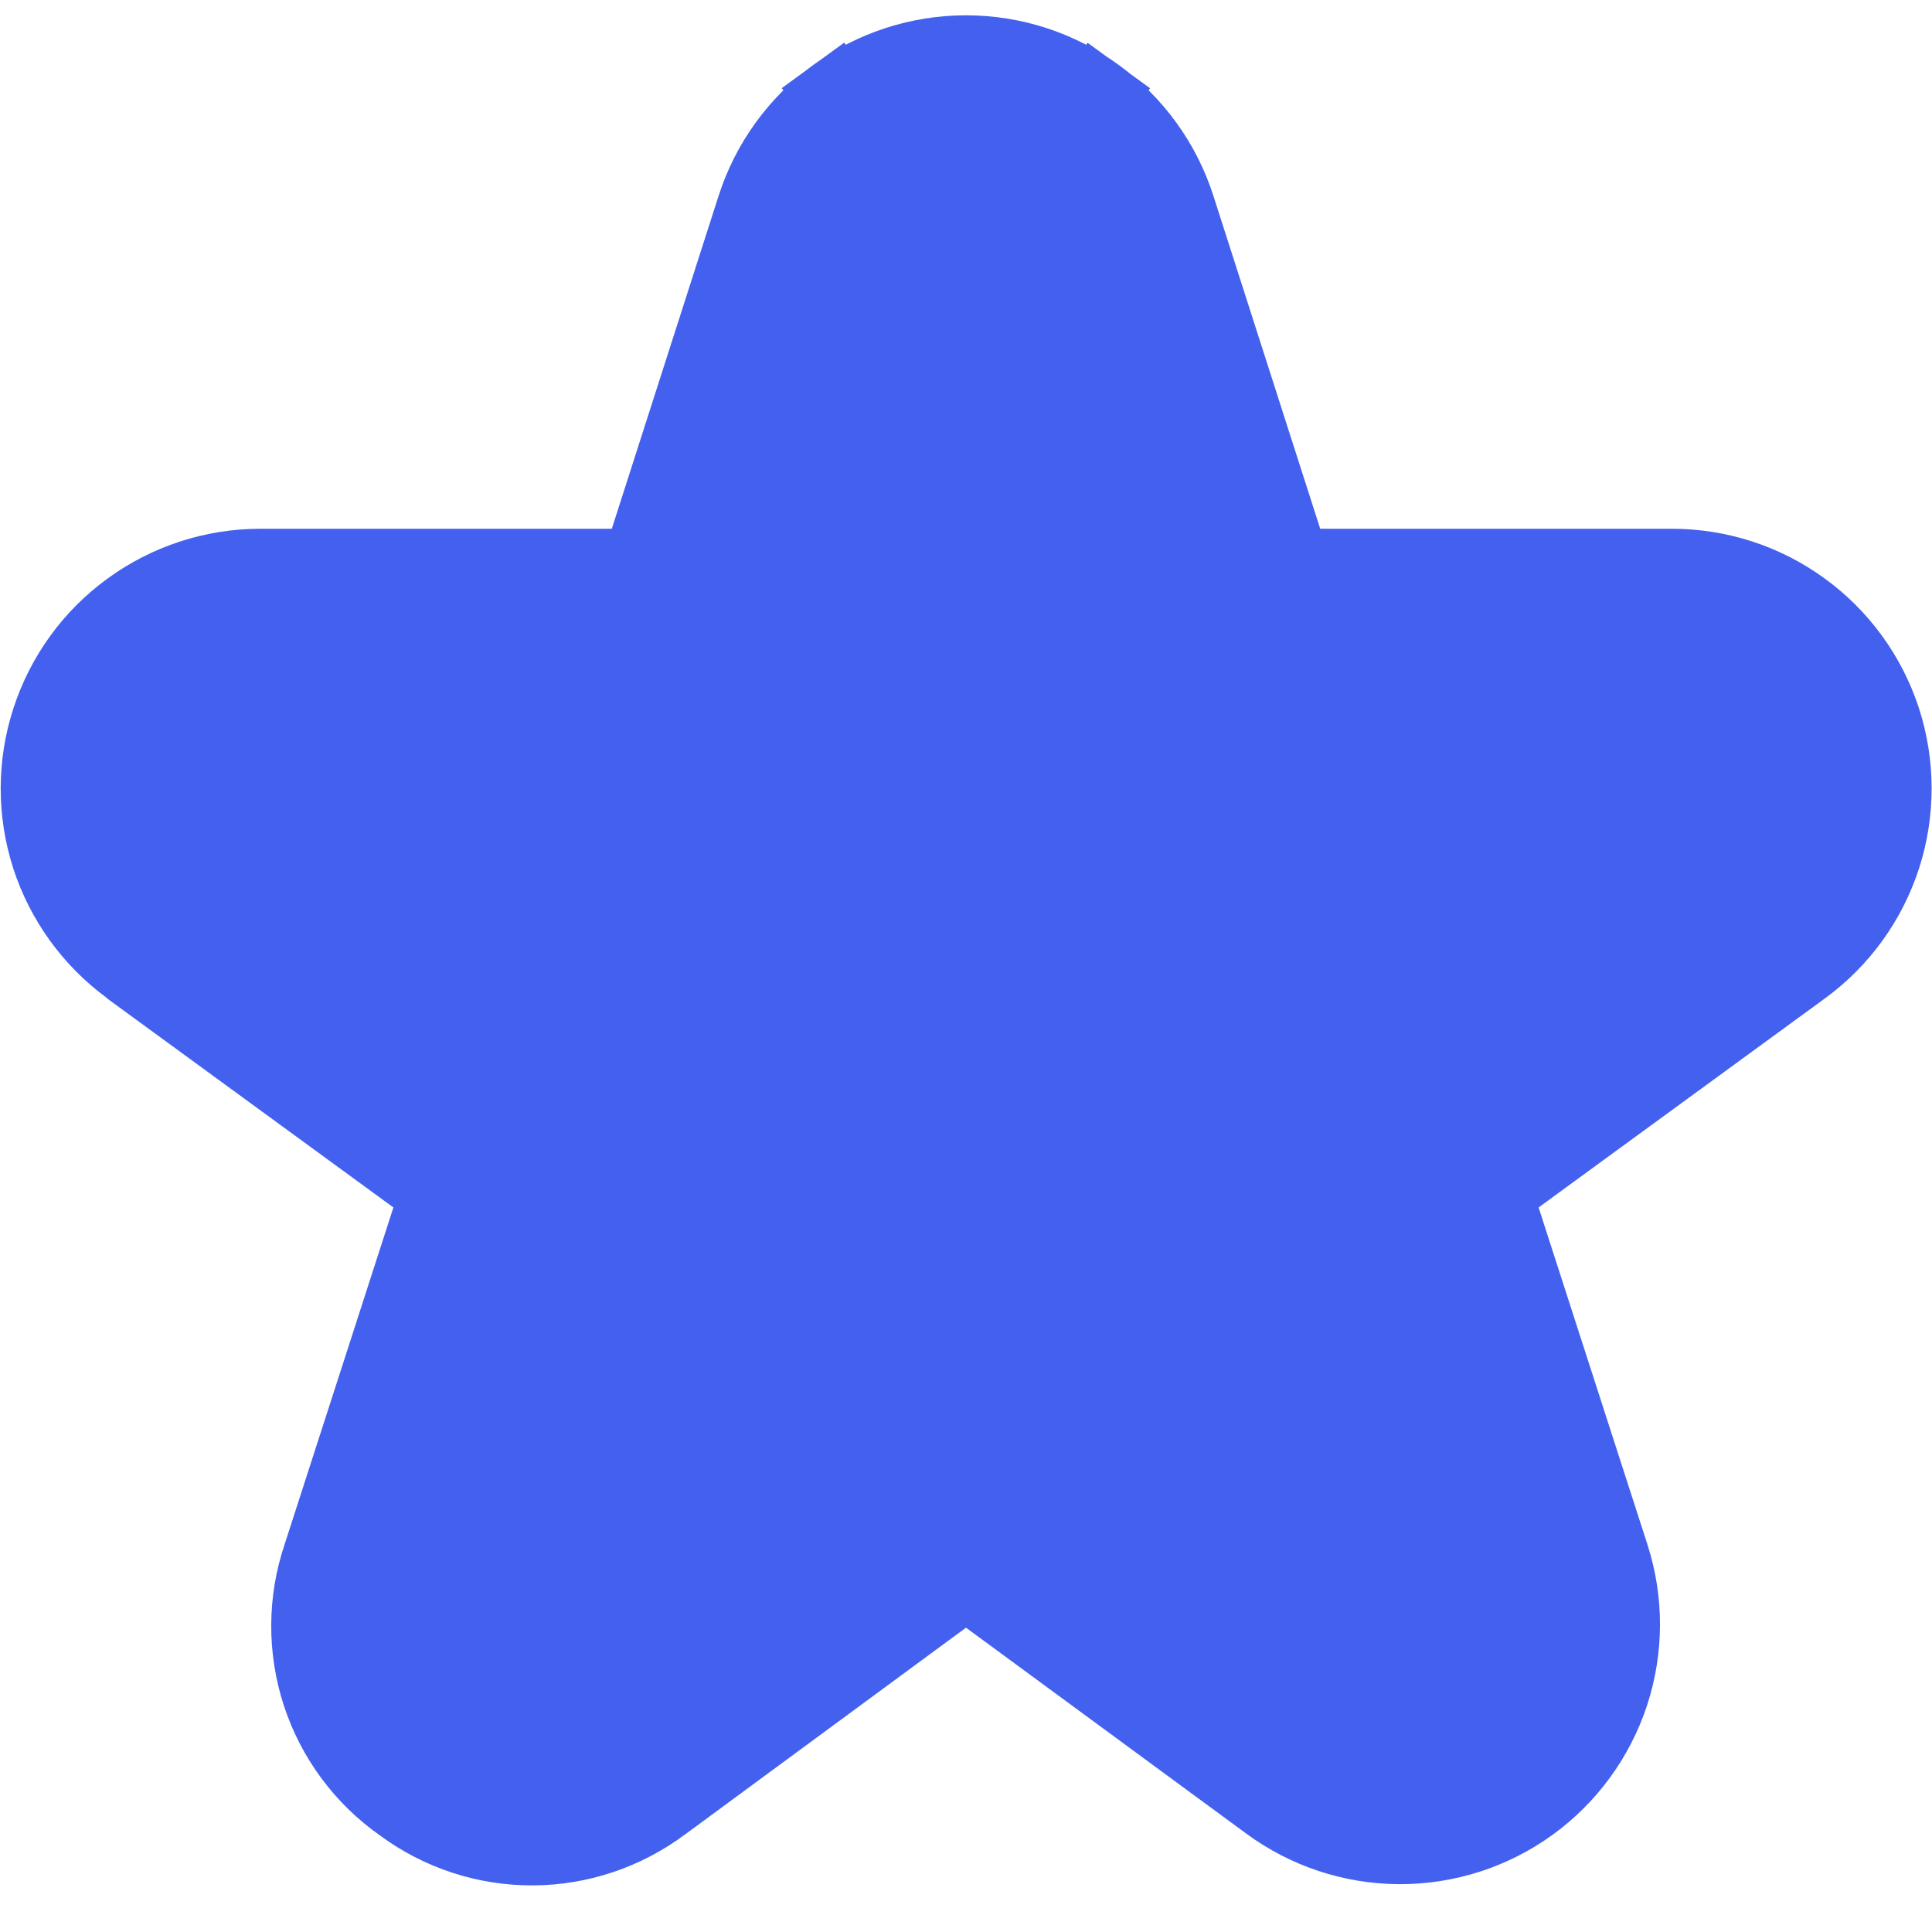 <svg width="25" height="25" viewBox="0 0 25 25" fill="none" xmlns="http://www.w3.org/2000/svg">
<g clip-path="url(#clip0_789_1913)">
<path d="M2.915 13.417H2.918L1.682 12.513C1.195 12.157 0.833 11.656 0.647 11.082C0.462 10.508 0.463 9.89 0.65 9.317C0.837 8.743 1.2 8.243 1.688 7.889C2.176 7.534 2.763 7.343 3.366 7.342C3.366 7.342 3.366 7.342 3.366 7.342L7.917 7.342H8.281L8.393 6.994L9.775 2.686L9.775 2.686C9.96 2.109 10.324 1.605 10.813 1.248L10.52 0.846L10.813 1.248C11.303 0.89 11.894 0.698 12.5 0.698C13.106 0.698 13.697 0.89 14.187 1.248L14.478 0.848L14.187 1.248C14.676 1.605 15.04 2.109 15.225 2.686L15.225 2.686L16.607 6.994L16.719 7.342H17.083L21.638 7.342C21.638 7.342 21.638 7.342 21.638 7.342C22.241 7.343 22.829 7.534 23.316 7.889C23.804 8.243 24.168 8.743 24.355 9.317C24.541 9.89 24.542 10.508 24.357 11.082C24.172 11.656 23.81 12.157 23.323 12.513C23.323 12.513 23.323 12.513 23.323 12.513L19.614 15.221L19.323 15.434L19.434 15.779L20.842 20.14C21.028 20.716 21.026 21.336 20.838 21.911C20.649 22.486 20.283 22.987 19.792 23.341C19.301 23.695 18.71 23.884 18.105 23.881C17.5 23.878 16.911 23.683 16.423 23.324L16.423 23.324L12.796 20.659L12.5 20.441L12.204 20.659L8.578 23.328L8.578 23.328L8.573 23.331C8.089 23.695 7.501 23.894 6.896 23.897C6.29 23.9 5.7 23.707 5.213 23.348L5.213 23.348L5.203 23.341C4.708 22.992 4.338 22.493 4.149 21.917C3.961 21.341 3.963 20.72 4.156 20.146L4.156 20.146L4.158 20.14L5.566 15.779L5.678 15.434L5.386 15.221L2.915 13.417Z" fill="#4361EE" stroke="#4361EE"/>
</g>
<defs>
<clipPath id="clip0_789_1913">
<rect width="25" height="25" fill="white"/>
</clipPath>
</defs>
</svg>
